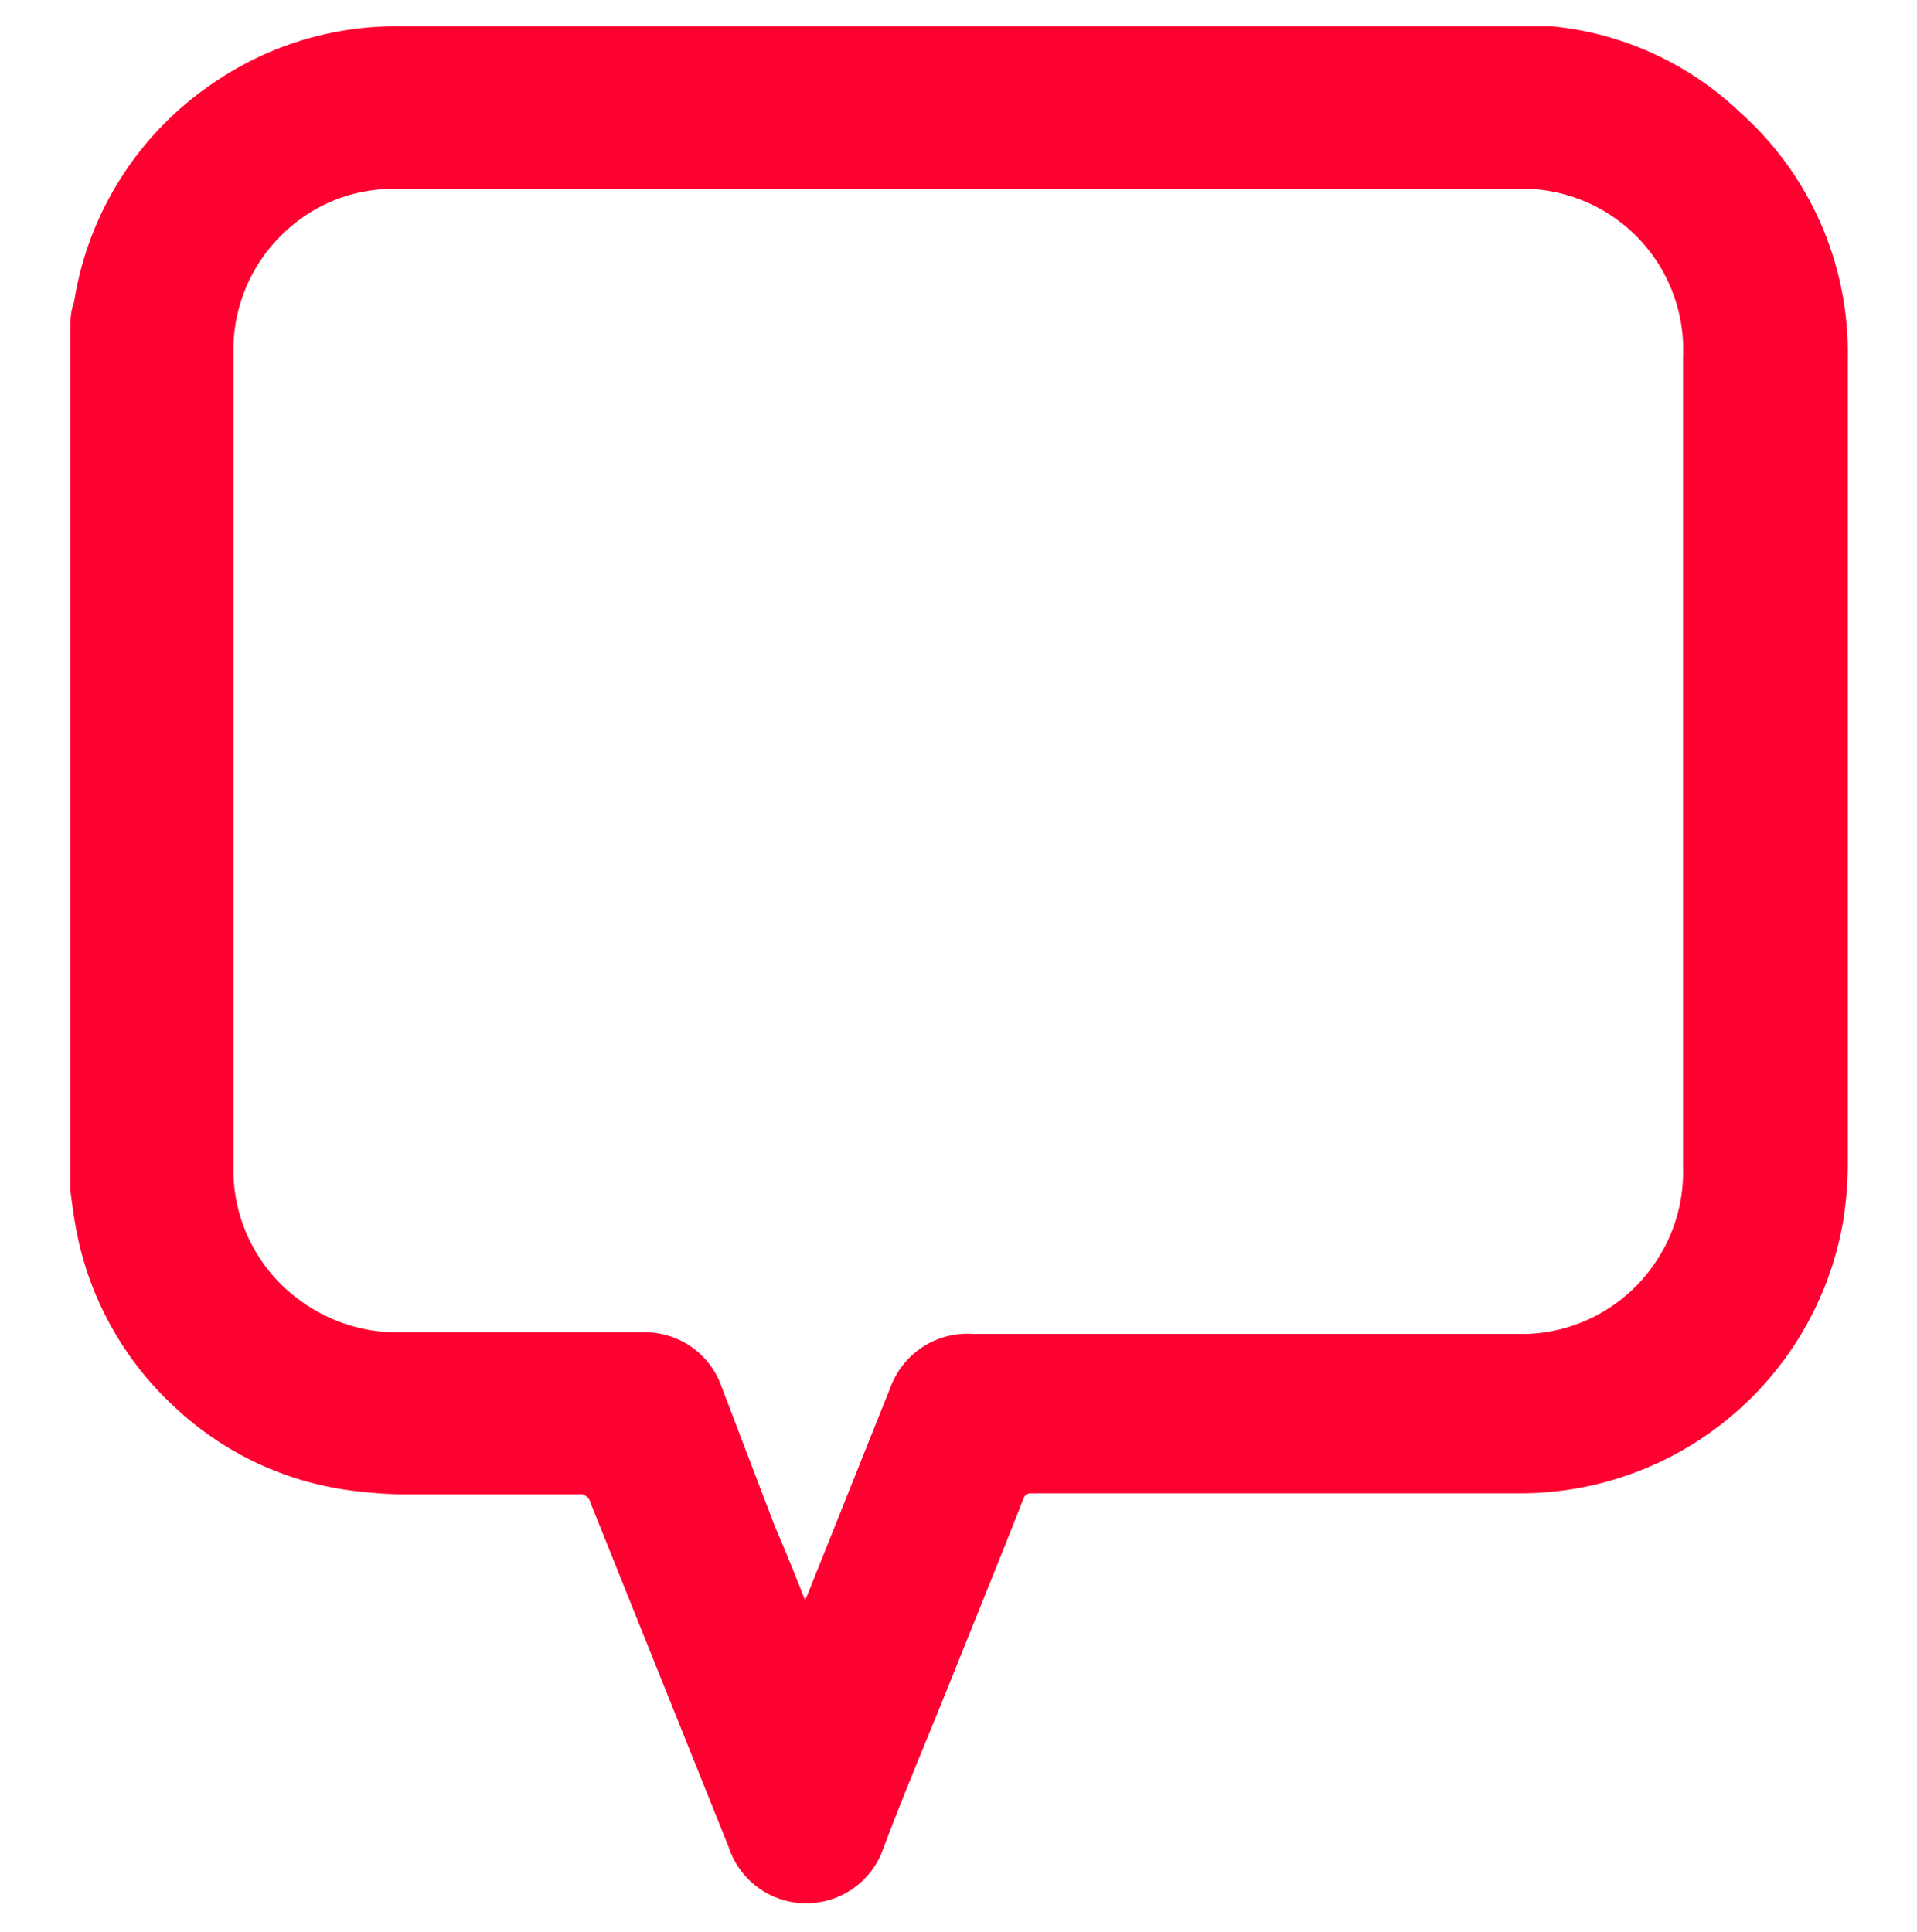 <svg id="Capa_1" data-name="Capa 1" xmlns="http://www.w3.org/2000/svg" viewBox="0 0 35.72 36"><defs><style>.cls-1{fill:#ff0130;}</style></defs><title>TripleMatch_prop</title><g id="WRhOz6.tif"><path class="cls-1" d="M1.31,22.18v-16c0-.18,0-.37.07-.55A6.06,6.06,0,0,1,4.06,1.49a6,6,0,0,1,3.42-1H28.24c.23,0,.46,0,.68,0A5.9,5.9,0,0,1,32.43,2.1a6,6,0,0,1,2,4.57q0,7.51,0,15a6.92,6.92,0,0,1-.09,1.11,6.11,6.11,0,0,1-6.09,5.05h-9c-.08,0-.14,0-.18.1-.39,1-.8,2-1.2,3-.48,1.21-1,2.42-1.45,3.62a1.52,1.52,0,0,1-2.84-.12L11,28a.2.2,0,0,0-.23-.15H7.5a8.25,8.25,0,0,1-1.21-.11A5.91,5.91,0,0,1,3.23,26.2a6,6,0,0,1-1.82-3.34C1.37,22.64,1.34,22.41,1.31,22.18ZM15,29.82l.05-.11,1.54-3.85a1.53,1.53,0,0,1,1.54-1H28.45a3,3,0,0,0,2.33-1.24,3,3,0,0,0,.58-1.86V6.66a3,3,0,0,0-3.13-3.14H7.29a2.93,2.93,0,0,0-2,.82A3,3,0,0,0,4.35,6.6V21.75a3,3,0,0,0,1.22,2.47,3.06,3.06,0,0,0,1.92.61H12a1.51,1.51,0,0,1,1.44,1l1,2.62C14.62,28.87,14.81,29.33,15,29.82Z"/></g></svg>